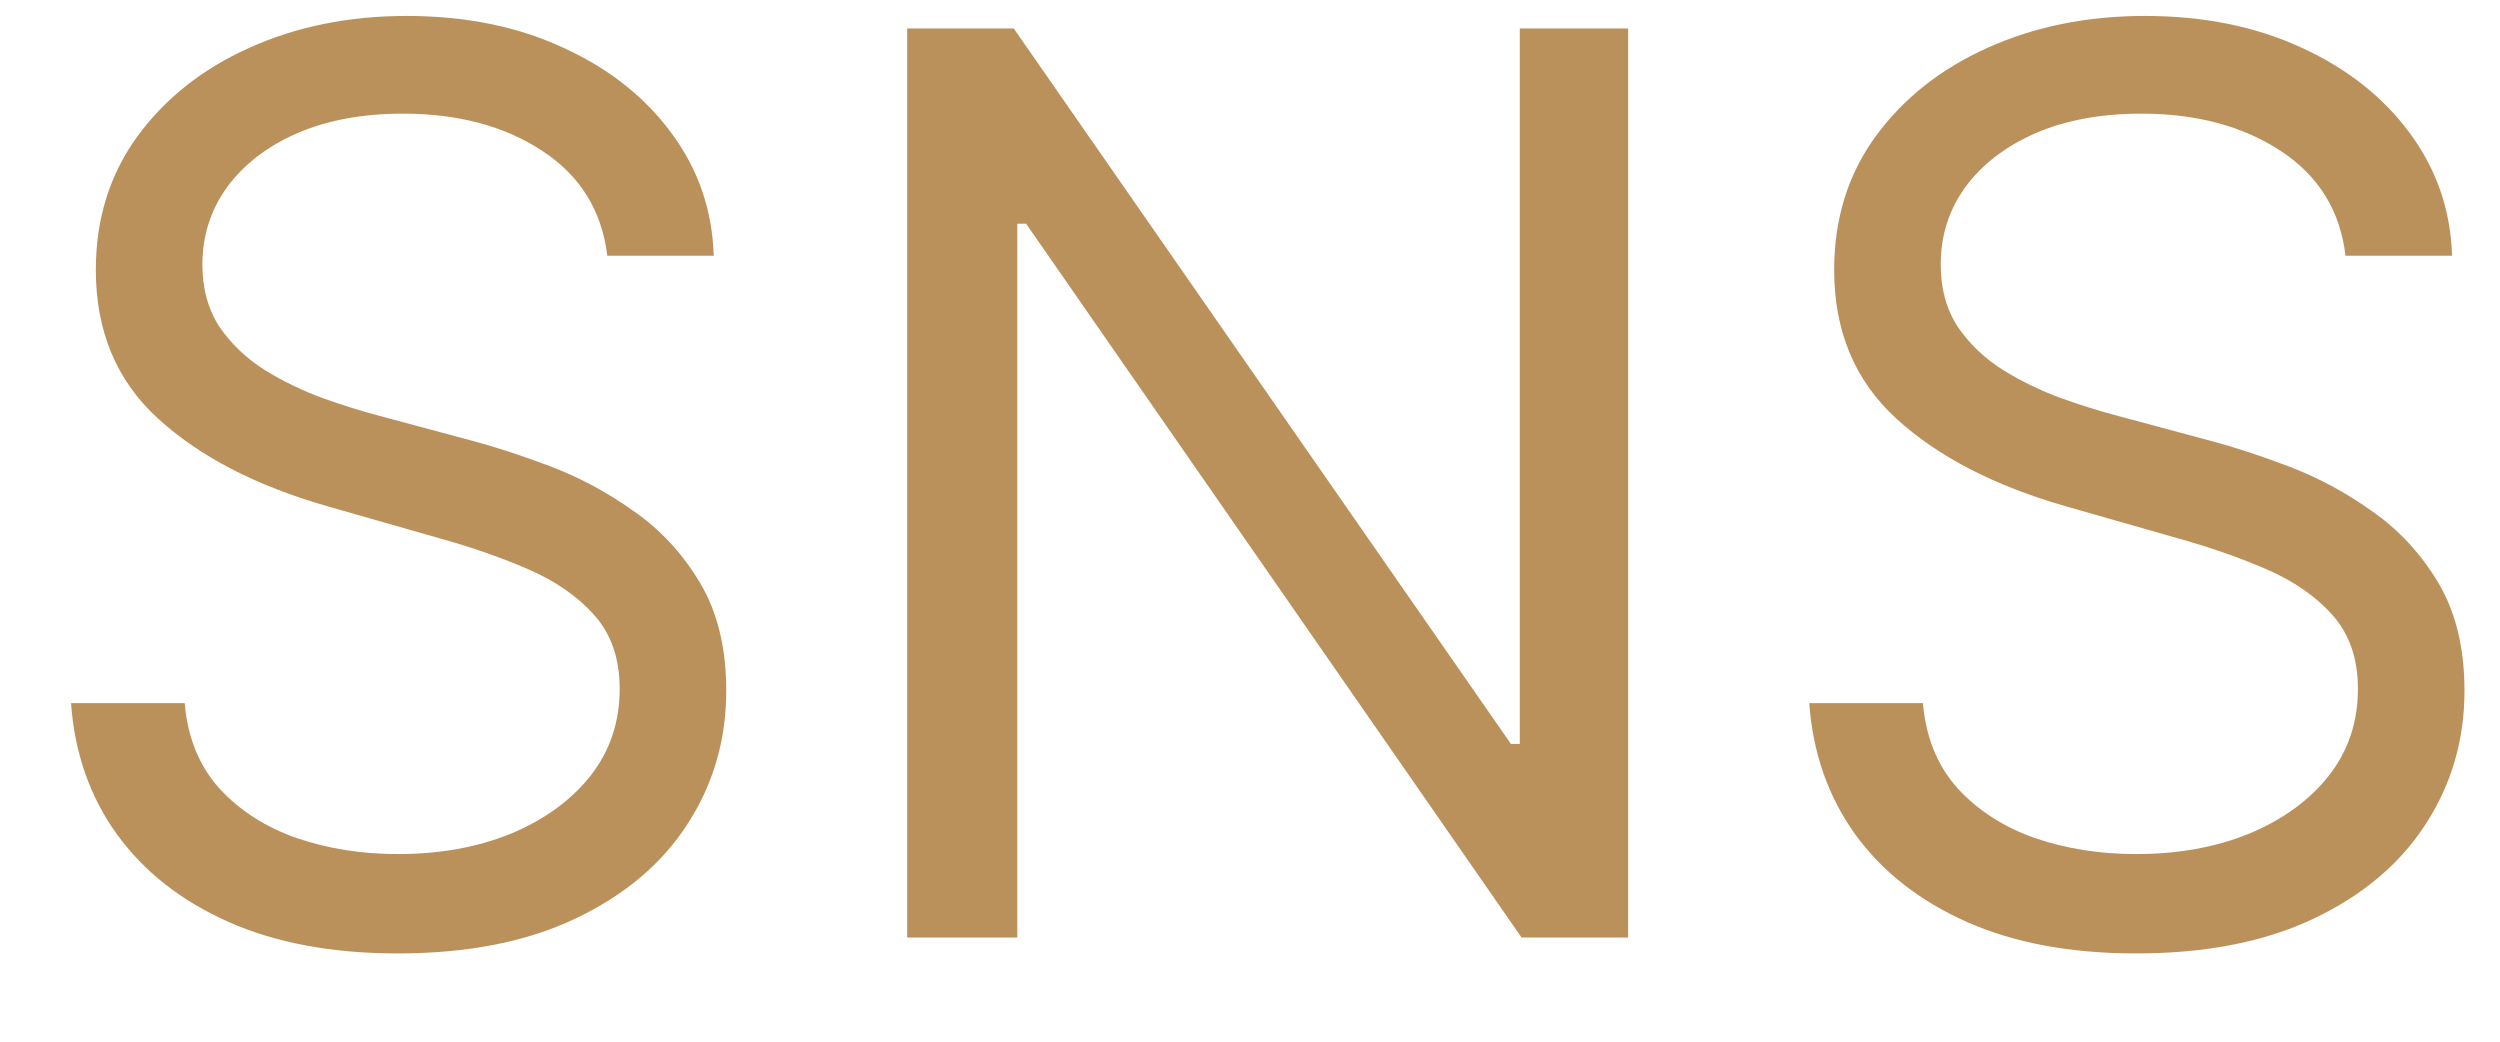 <svg width="24" height="10" viewBox="0 0 24 10" fill="none" xmlns="http://www.w3.org/2000/svg">
<path d="M5.83 2.455C5.778 2.023 5.571 1.688 5.207 1.449C4.844 1.21 4.398 1.091 3.869 1.091C3.483 1.091 3.145 1.153 2.855 1.278C2.568 1.403 2.344 1.575 2.182 1.794C2.023 2.013 1.943 2.261 1.943 2.54C1.943 2.773 1.999 2.973 2.109 3.141C2.223 3.305 2.368 3.443 2.544 3.554C2.72 3.662 2.905 3.751 3.098 3.822C3.291 3.891 3.469 3.946 3.631 3.989L4.517 4.227C4.744 4.287 4.997 4.369 5.276 4.474C5.557 4.58 5.825 4.723 6.081 4.905C6.339 5.084 6.553 5.314 6.72 5.595C6.888 5.876 6.972 6.222 6.972 6.631C6.972 7.102 6.848 7.528 6.601 7.909C6.357 8.29 5.999 8.592 5.527 8.817C5.058 9.041 4.489 9.153 3.818 9.153C3.193 9.153 2.652 9.053 2.195 8.851C1.74 8.649 1.382 8.368 1.121 8.007C0.862 7.646 0.716 7.227 0.682 6.75H1.773C1.801 7.08 1.912 7.352 2.105 7.568C2.301 7.781 2.548 7.94 2.847 8.045C3.148 8.148 3.472 8.199 3.818 8.199C4.222 8.199 4.584 8.134 4.905 8.003C5.226 7.869 5.48 7.685 5.668 7.449C5.855 7.21 5.949 6.932 5.949 6.614C5.949 6.324 5.868 6.088 5.706 5.906C5.544 5.724 5.331 5.577 5.067 5.463C4.803 5.349 4.517 5.25 4.21 5.165L3.136 4.858C2.455 4.662 1.915 4.382 1.517 4.018C1.119 3.655 0.92 3.179 0.92 2.591C0.92 2.102 1.053 1.676 1.317 1.312C1.584 0.946 1.942 0.662 2.391 0.46C2.842 0.256 3.347 0.153 3.903 0.153C4.466 0.153 4.966 0.254 5.403 0.456C5.841 0.655 6.188 0.928 6.443 1.274C6.702 1.621 6.838 2.014 6.852 2.455H5.83ZM15.63 0.273V9H14.607L9.851 2.148H9.766V9H8.709V0.273H9.732L14.505 7.142H14.59V0.273H15.63ZM22.517 2.455C22.466 2.023 22.259 1.688 21.895 1.449C21.531 1.21 21.085 1.091 20.557 1.091C20.171 1.091 19.832 1.153 19.543 1.278C19.256 1.403 19.031 1.575 18.869 1.794C18.71 2.013 18.631 2.261 18.631 2.54C18.631 2.773 18.686 2.973 18.797 3.141C18.91 3.305 19.055 3.443 19.232 3.554C19.408 3.662 19.592 3.751 19.785 3.822C19.979 3.891 20.156 3.946 20.318 3.989L21.204 4.227C21.432 4.287 21.685 4.369 21.963 4.474C22.244 4.58 22.513 4.723 22.768 4.905C23.027 5.084 23.24 5.314 23.408 5.595C23.575 5.876 23.659 6.222 23.659 6.631C23.659 7.102 23.535 7.528 23.288 7.909C23.044 8.29 22.686 8.592 22.215 8.817C21.746 9.041 21.176 9.153 20.506 9.153C19.881 9.153 19.34 9.053 18.882 8.851C18.428 8.649 18.07 8.368 17.808 8.007C17.55 7.646 17.403 7.227 17.369 6.75H18.46C18.489 7.08 18.599 7.352 18.793 7.568C18.989 7.781 19.236 7.94 19.534 8.045C19.835 8.148 20.159 8.199 20.506 8.199C20.909 8.199 21.271 8.134 21.592 8.003C21.913 7.869 22.168 7.685 22.355 7.449C22.543 7.21 22.636 6.932 22.636 6.614C22.636 6.324 22.555 6.088 22.393 5.906C22.232 5.724 22.018 5.577 21.754 5.463C21.49 5.349 21.204 5.25 20.898 5.165L19.824 4.858C19.142 4.662 18.602 4.382 18.204 4.018C17.807 3.655 17.608 3.179 17.608 2.591C17.608 2.102 17.74 1.676 18.004 1.312C18.271 0.946 18.629 0.662 19.078 0.46C19.53 0.256 20.034 0.153 20.591 0.153C21.153 0.153 21.653 0.254 22.091 0.456C22.528 0.655 22.875 0.928 23.131 1.274C23.389 1.621 23.526 2.014 23.54 2.455H22.517Z" fill="#BB915B"/>
</svg>
